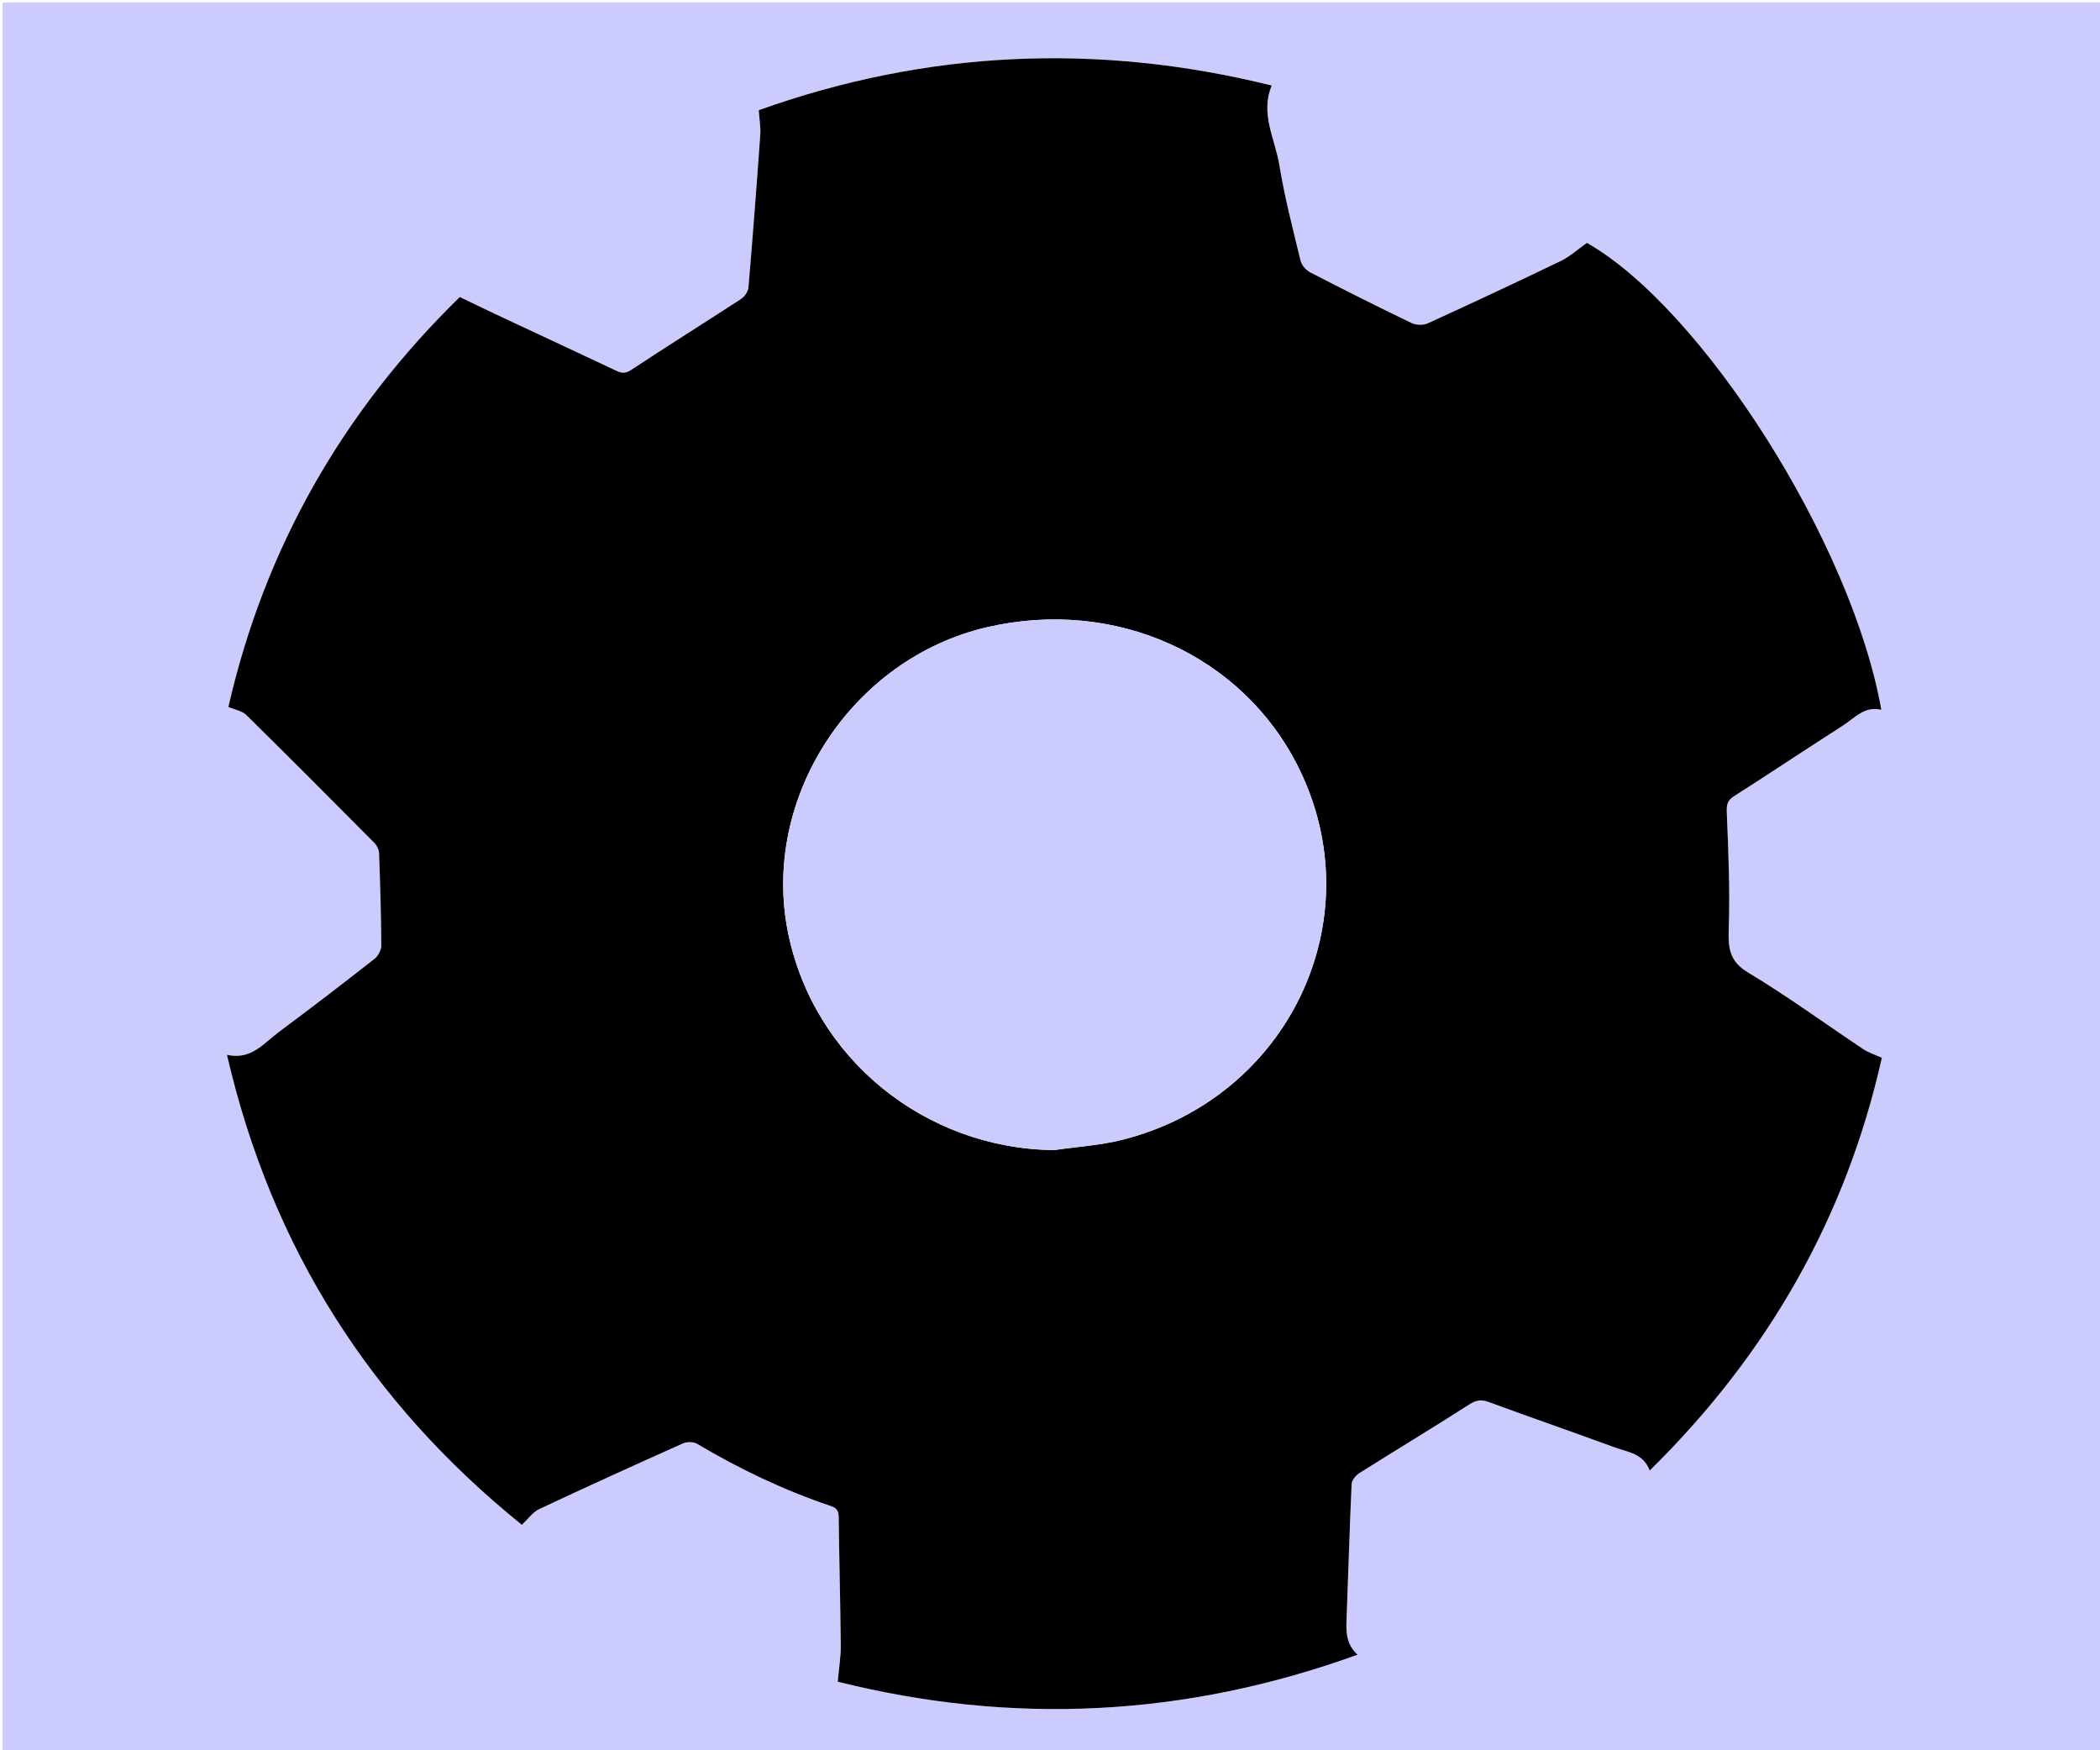 <?xml version="1.0" encoding="utf-8"?>
<!-- Generator: Adobe Illustrator 16.0.3, SVG Export Plug-In . SVG Version: 6.00 Build 0)  -->
<!DOCTYPE svg PUBLIC "-//W3C//DTD SVG 1.1//EN" "http://www.w3.org/Graphics/SVG/1.1/DTD/svg11.dtd">
<svg version="1.1" id="Settings_tool_flattened_xA0_Image_1_"
	 xmlns="http://www.w3.org/2000/svg" xmlns:xlink="http://www.w3.org/1999/xlink" x="0px" y="0px" width="864px" height="720px"
	 viewBox="0 0 864 720" enable-background="new 0 0 864 720" xml:space="preserve">
<g>
	<g>
		<path fill-rule="evenodd" clip-rule="evenodd" fill="#CBCBFE" d="M864.958,720.958c-288.014,0-575.986,0-863.916,0
			c0-240.014,0-479.986,0-719.916c288.014,0,575.986,0,863.916,0C864.958,241.056,864.958,481.028,864.958,720.958z
			 M344.673,691.788c71.782,17.946,142.984,14.56,213.86-11.107c-4.83-4.448-4.724-9.553-4.521-14.79
			c0.718-18.479,1.23-36.966,2.083-55.438c0.072-1.577,1.762-3.577,3.247-4.514c14.999-9.456,30.2-18.596,45.119-28.175
			c2.874-1.845,4.935-2.17,8.068-1.017c17.229,6.342,34.583,12.341,51.822,18.654c5.399,1.978,11.795,2.494,14.377,9.527
			c48.857-48.014,80.817-104.334,95.519-169.773c-3.057-1.407-5.57-2.189-7.673-3.591c-15.764-10.504-31.086-21.73-47.307-31.463
			c-7.959-4.775-8.279-10.37-8.013-18.321c0.527-15.768-0.153-31.59-0.801-47.37c-0.132-3.235,0.113-5.059,2.98-6.887
			c14.983-9.558,29.762-19.438,44.737-29.009c4.872-3.114,8.933-8.222,15.854-6.534C761.936,223.446,700.556,127.069,652.9,99.909
			c-3.916,2.764-7.005,5.637-10.635,7.389c-18.192,8.776-36.49,17.338-54.865,25.726c-1.85,0.845-4.813,0.738-6.669-0.155
			c-14.006-6.744-27.905-13.716-41.716-20.854c-1.725-0.892-3.501-2.983-3.949-4.836c-3.152-13.031-6.541-26.052-8.699-39.265
			c-1.754-10.738-8.005-21.155-3.142-32.726c-71.729-17.792-142.229-14.461-211.051,10.139c0.258,3.83,0.846,7.021,0.623,10.153
			c-1.483,20.913-3.077,41.82-4.856,62.71c-0.145,1.695-1.565,3.825-3.029,4.78c-14.995,9.788-30.199,19.258-45.133,29.137
			c-2.386,1.578-3.879,1.513-6.153,0.438c-16.623-7.853-33.297-15.595-49.942-23.399c-4.75-2.228-9.457-4.544-14.501-6.973
			c-48.109,46.963-80.285,103.238-95.215,168.636c2.829,1.216,5.678,1.643,7.338,3.277c17.693,17.419,35.217,35.011,52.706,52.637
			c1.036,1.044,1.893,2.766,1.946,4.205c0.467,12.643,0.854,25.291,0.925,37.94c0.01,1.876-1.275,4.373-2.773,5.547
			c-12.964,10.154-26.016,20.203-39.25,30.001c-6.287,4.654-11.497,11.811-21.479,9.488
			c18.315,79.463,59.358,143.347,121.318,193.343c2.625-2.434,4.514-5.223,7.136-6.453c19.634-9.221,39.388-18.189,59.192-27.04
			c1.614-0.721,4.302-0.688,5.782,0.19c17.436,10.339,35.618,19.039,54.832,25.516c2.389,0.805,3.401,1.784,3.431,4.478
			c0.194,17.66,0.695,35.318,0.854,52.979C345.967,681.589,345.163,686.27,344.673,691.788z"/>
		<path fill-rule="evenodd" clip-rule="evenodd" d="M344.673,691.788c0.49-5.519,1.294-10.199,1.252-14.872
			c-0.159-17.66-0.66-35.318-0.854-52.979c-0.029-2.693-1.042-3.673-3.431-4.478c-19.214-6.477-37.396-15.177-54.832-25.516
			c-1.48-0.878-4.168-0.911-5.782-0.19c-19.804,8.851-39.558,17.819-59.192,27.04c-2.622,1.23-4.511,4.02-7.136,6.453
			c-61.96-49.996-103.003-113.88-121.318-193.343c9.983,2.322,15.192-4.834,21.479-9.488c13.234-9.798,26.287-19.847,39.25-30.001
			c1.498-1.174,2.784-3.671,2.773-5.547c-0.071-12.649-0.458-25.298-0.925-37.94c-0.053-1.439-0.911-3.161-1.946-4.205
			c-17.489-17.626-35.013-35.218-52.706-52.637c-1.66-1.635-4.509-2.062-7.338-3.277c14.93-65.397,47.106-121.673,95.215-168.636
			c5.045,2.429,9.752,4.745,14.501,6.973c16.645,7.805,33.32,15.547,49.942,23.399c2.274,1.074,3.767,1.14,6.153-0.438
			c14.934-9.879,30.138-19.349,45.133-29.137c1.463-0.955,2.884-3.085,3.029-4.78c1.779-20.89,3.373-41.797,4.856-62.71
			c0.223-3.133-0.365-6.323-0.623-10.153c68.822-24.6,139.322-27.931,211.051-10.139c-4.863,11.57,1.388,21.987,3.142,32.726
			c2.158,13.213,5.547,26.233,8.699,39.265c0.448,1.853,2.225,3.944,3.949,4.836c13.811,7.139,27.71,14.11,41.716,20.854
			c1.855,0.894,4.819,1,6.669,0.155c18.375-8.388,36.673-16.949,54.865-25.726c3.63-1.752,6.719-4.625,10.635-7.389
			c47.655,27.16,109.035,123.537,121.127,192.072c-6.922-1.688-10.982,3.42-15.854,6.534c-14.976,9.571-29.754,19.451-44.737,29.009
			c-2.867,1.828-3.112,3.651-2.98,6.887c0.647,15.78,1.328,31.603,0.801,47.37c-0.267,7.951,0.054,13.546,8.013,18.321
			c16.221,9.732,31.543,20.959,47.307,31.463c2.103,1.401,4.616,2.184,7.673,3.591c-14.701,65.439-46.661,121.76-95.519,169.773
			c-2.582-7.033-8.978-7.55-14.377-9.527c-17.239-6.313-34.594-12.313-51.822-18.654c-3.134-1.153-5.194-0.828-8.068,1.017
			c-14.919,9.579-30.12,18.719-45.119,28.175c-1.485,0.937-3.175,2.937-3.247,4.514c-0.853,18.472-1.365,36.959-2.083,55.438
			c-0.203,5.237-0.31,10.342,4.521,14.79C487.657,706.348,416.455,709.734,344.673,691.788z M433.679,473.103
			c9.337-1.363,18.874-1.932,27.979-4.217c68.546-17.197,103.544-90.718,72.654-153.038
			c-23.058-46.519-75.466-70.079-128.242-57.826c-55.766,12.946-93.129,70.368-81.823,125.749
			C334.805,435.486,380.57,472.532,433.679,473.103z"/>
		<path fill-rule="evenodd" clip-rule="evenodd" fill="#CBCBFE" d="M433.679,473.103c-53.108-0.57-98.874-37.616-109.432-89.332
			c-11.306-55.381,26.058-112.803,81.823-125.749c52.776-12.253,105.185,11.308,128.242,57.826
			c30.89,62.32-4.108,135.841-72.654,153.038C452.553,471.171,443.016,471.739,433.679,473.103z"/>
	</g>
</g>
</svg>
